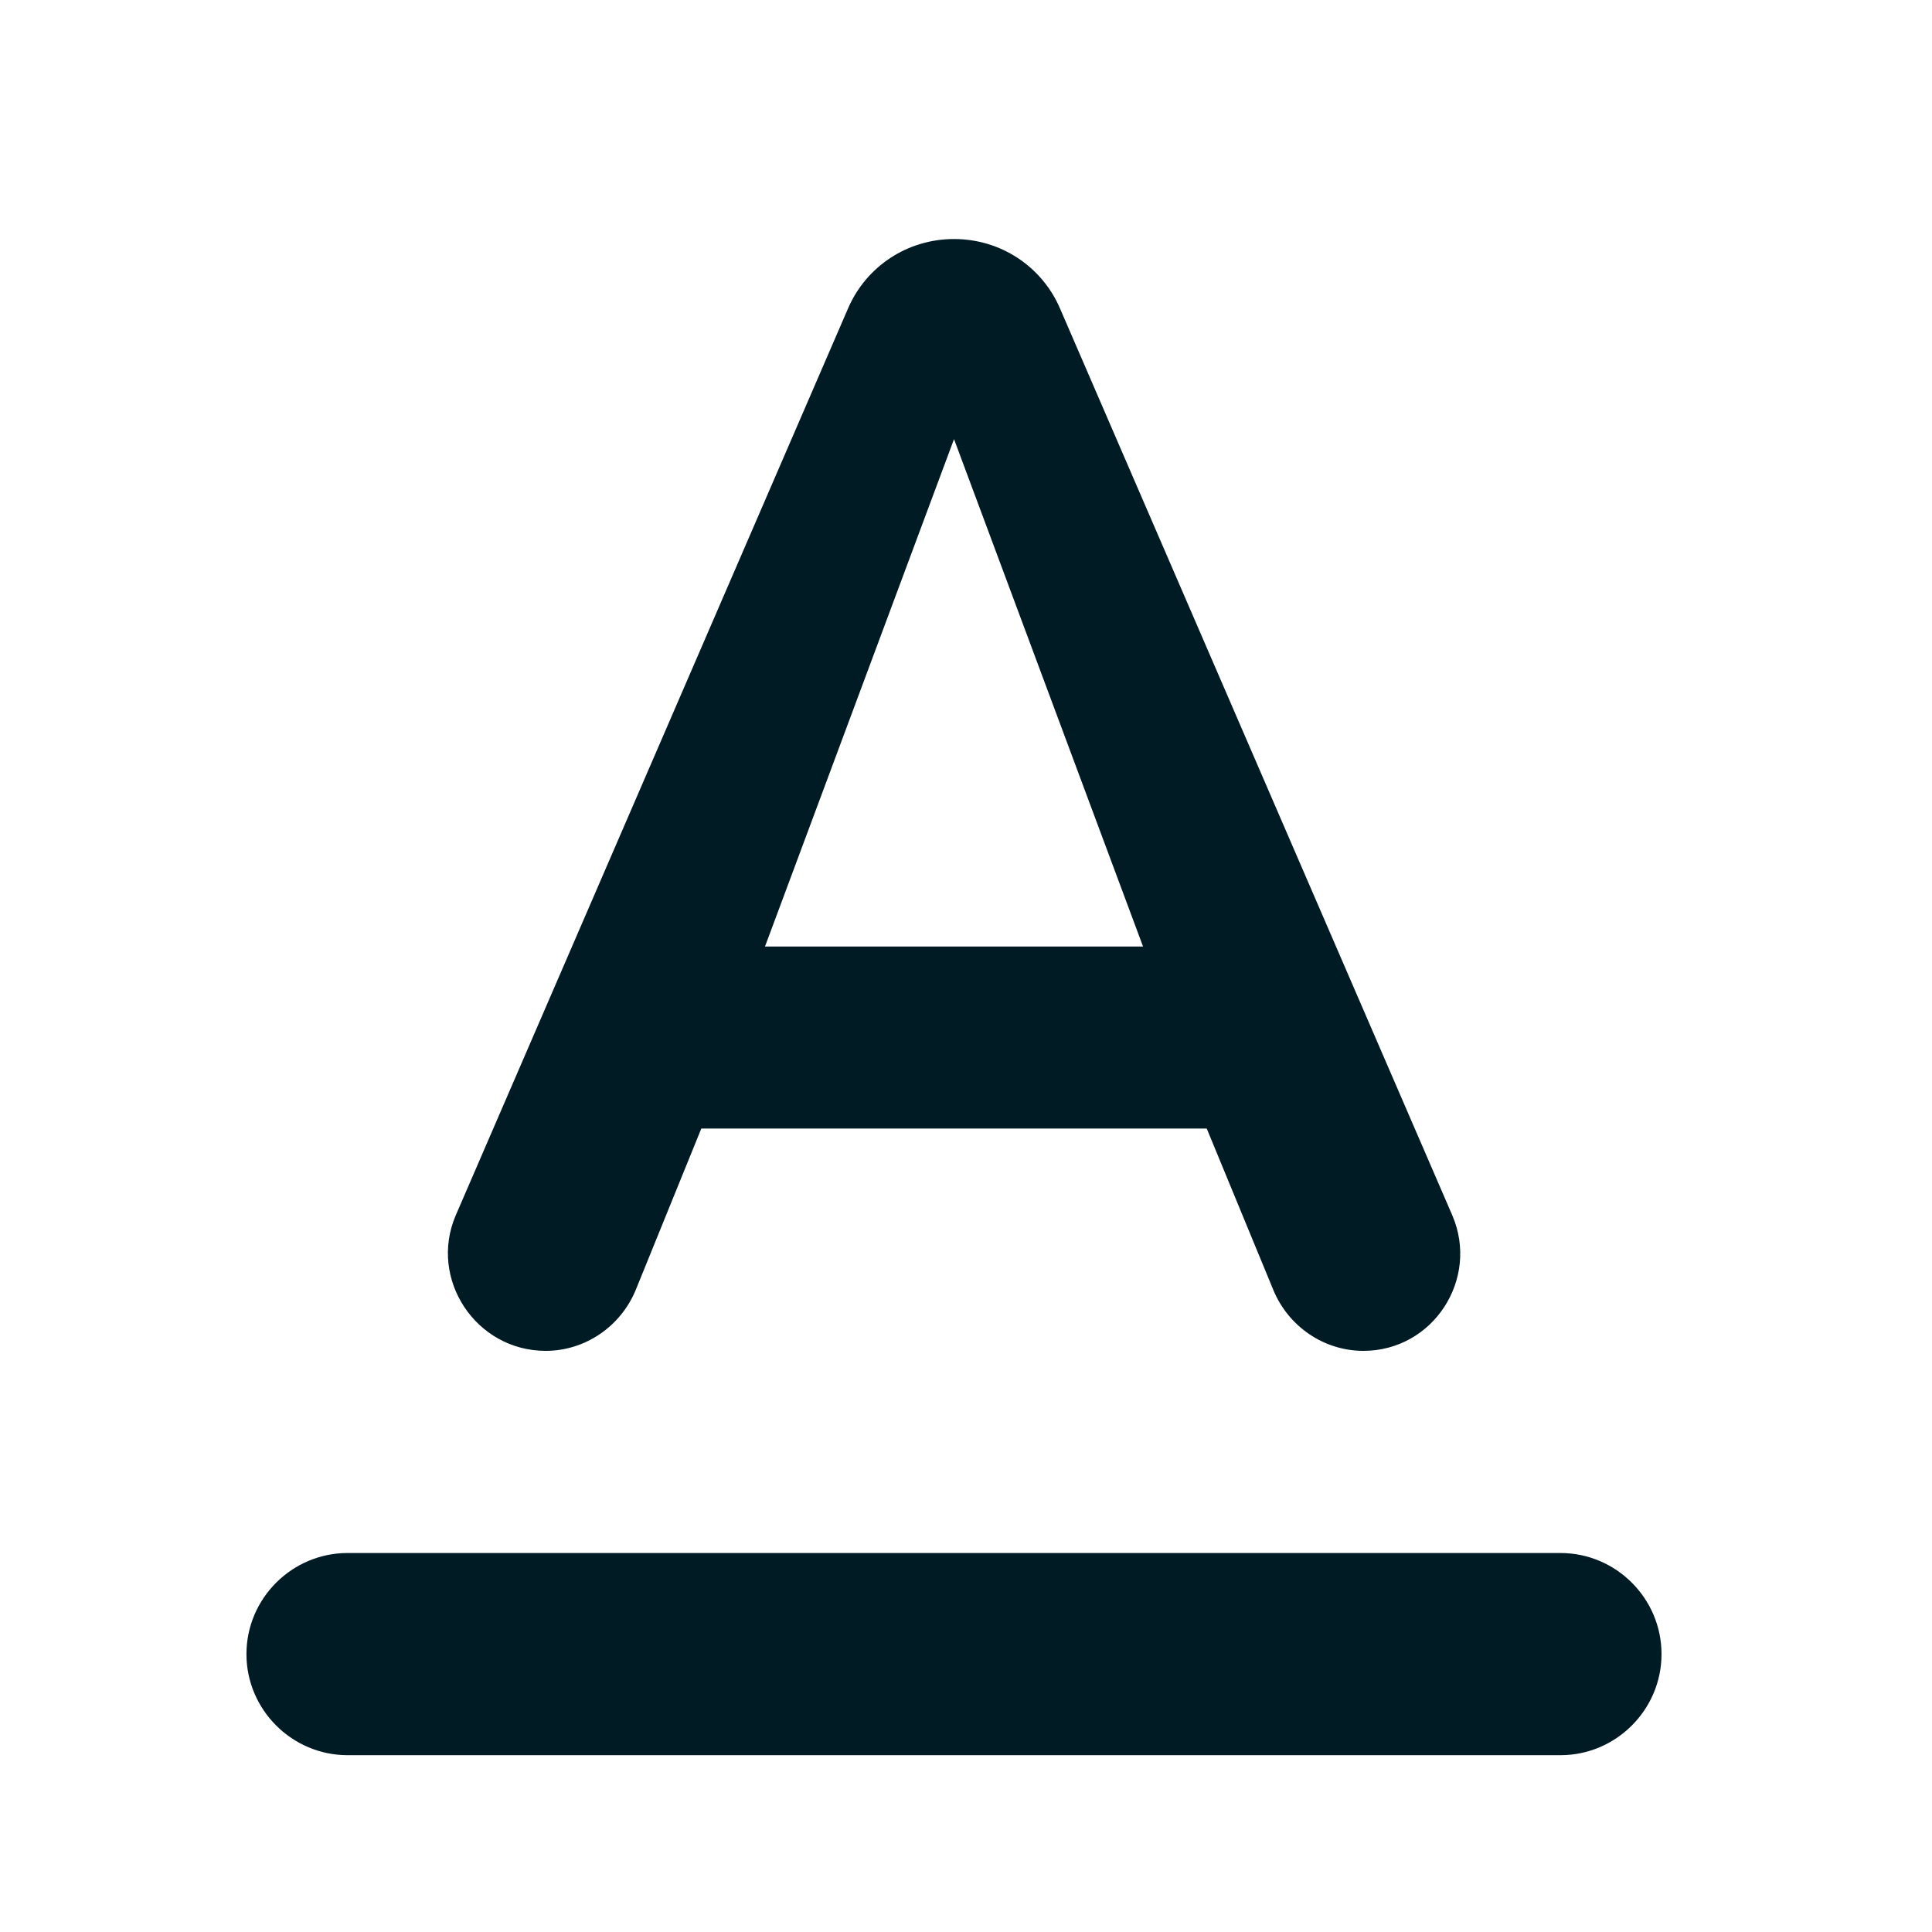 <svg width="25" height="25" viewBox="0 0 25 25" fill="none" xmlns="http://www.w3.org/2000/svg">
<path d="M3.189 21.404C3.189 22.123 3.778 22.712 4.497 22.712H20.193C20.912 22.712 21.5 22.123 21.5 21.404C21.5 20.684 20.912 20.096 20.193 20.096H4.497C3.778 20.096 3.189 20.684 3.189 21.404ZM9.075 14.603H15.615L16.478 16.695C16.674 17.166 17.132 17.48 17.642 17.48C18.545 17.48 19.146 16.551 18.793 15.727L13.718 3.995C13.483 3.446 12.947 3.093 12.345 3.093C11.743 3.093 11.207 3.446 10.972 3.995L5.897 15.727C5.544 16.551 6.158 17.48 7.061 17.48C7.571 17.48 8.029 17.166 8.225 16.695L9.075 14.603ZM12.345 5.682L14.791 12.248H9.899L12.345 5.682Z" fill="#011B25"/>
</svg>
